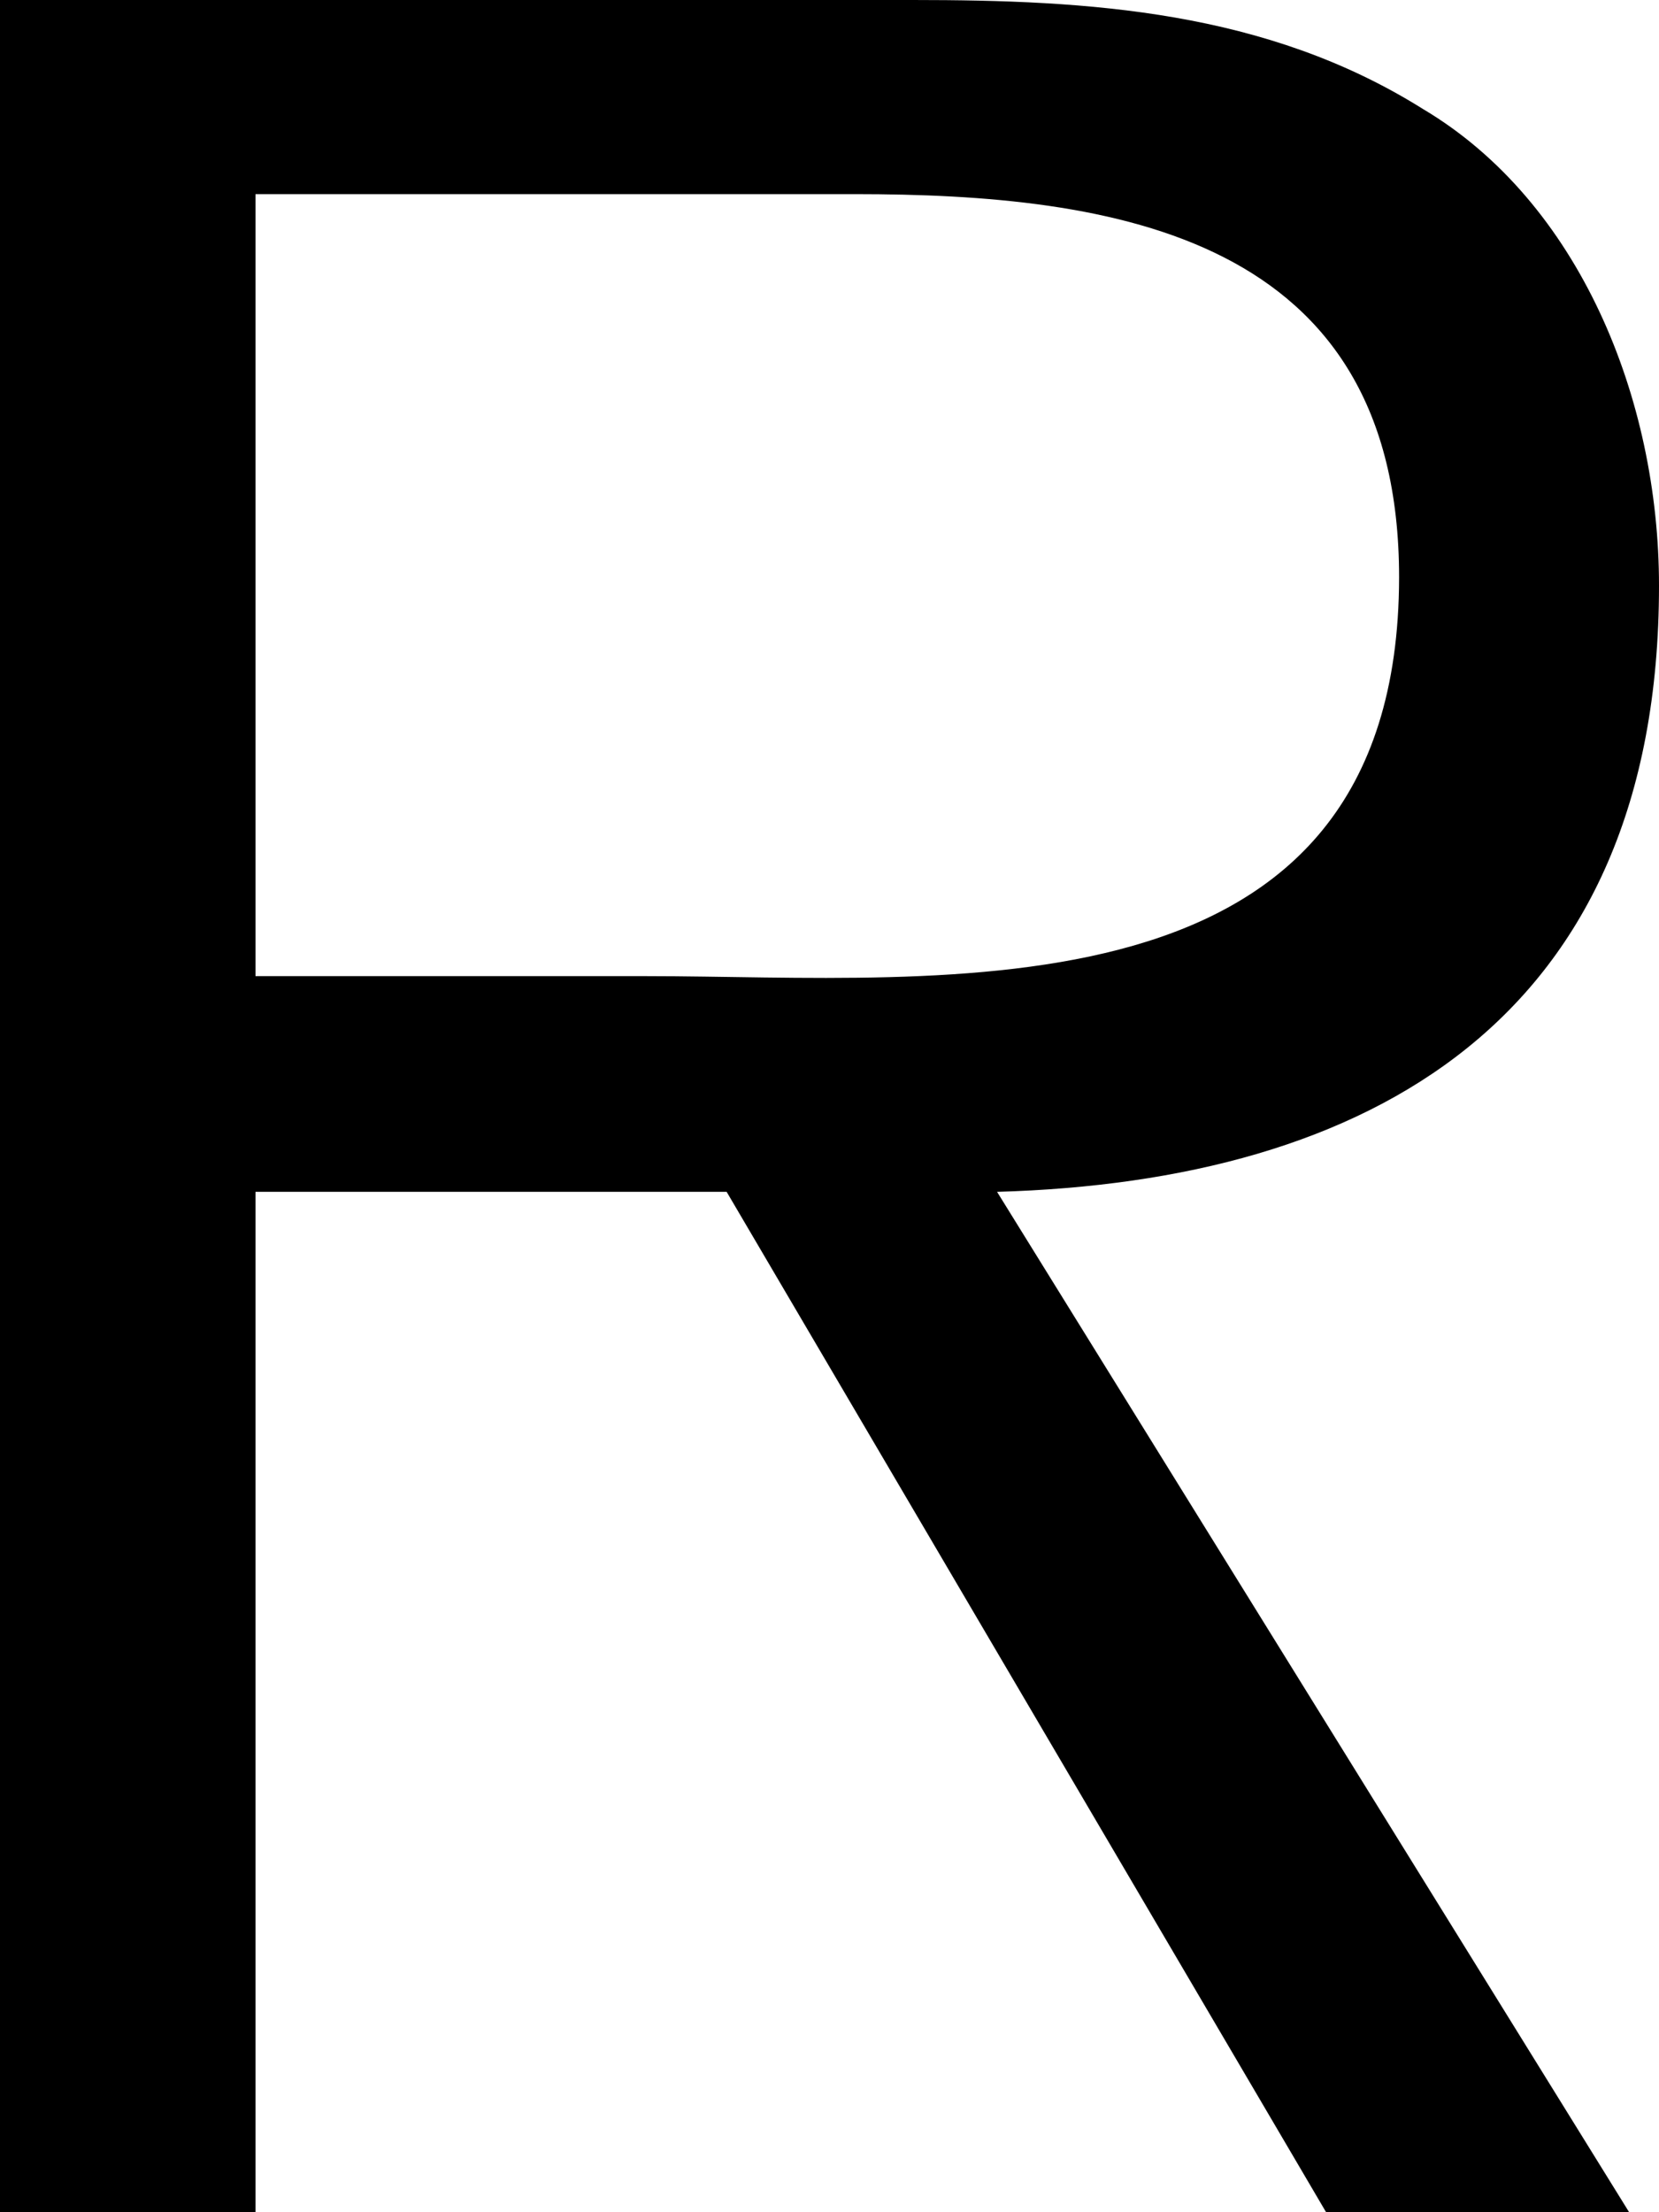 <svg xmlns="http://www.w3.org/2000/svg" width="3" height="4" viewBox="0 0 3 4" fill="none">
<path fill-rule="evenodd" clip-rule="evenodd" d="M3 1.059C3 0.721 2.856 0.365 2.573 0.197C2.289 0.019 1.969 0 1.651 0H0V4H0.462V2.155H1.314L2.398 4H2.946L1.803 2.155C2.475 2.136 3 1.845 3 1.059ZM1.17 1.765H0.462V0.351H1.545C2.014 0.351 2.53 0.425 2.53 1.044C2.529 1.858 1.704 1.765 1.17 1.765Z" fill="black"/>
</svg>
